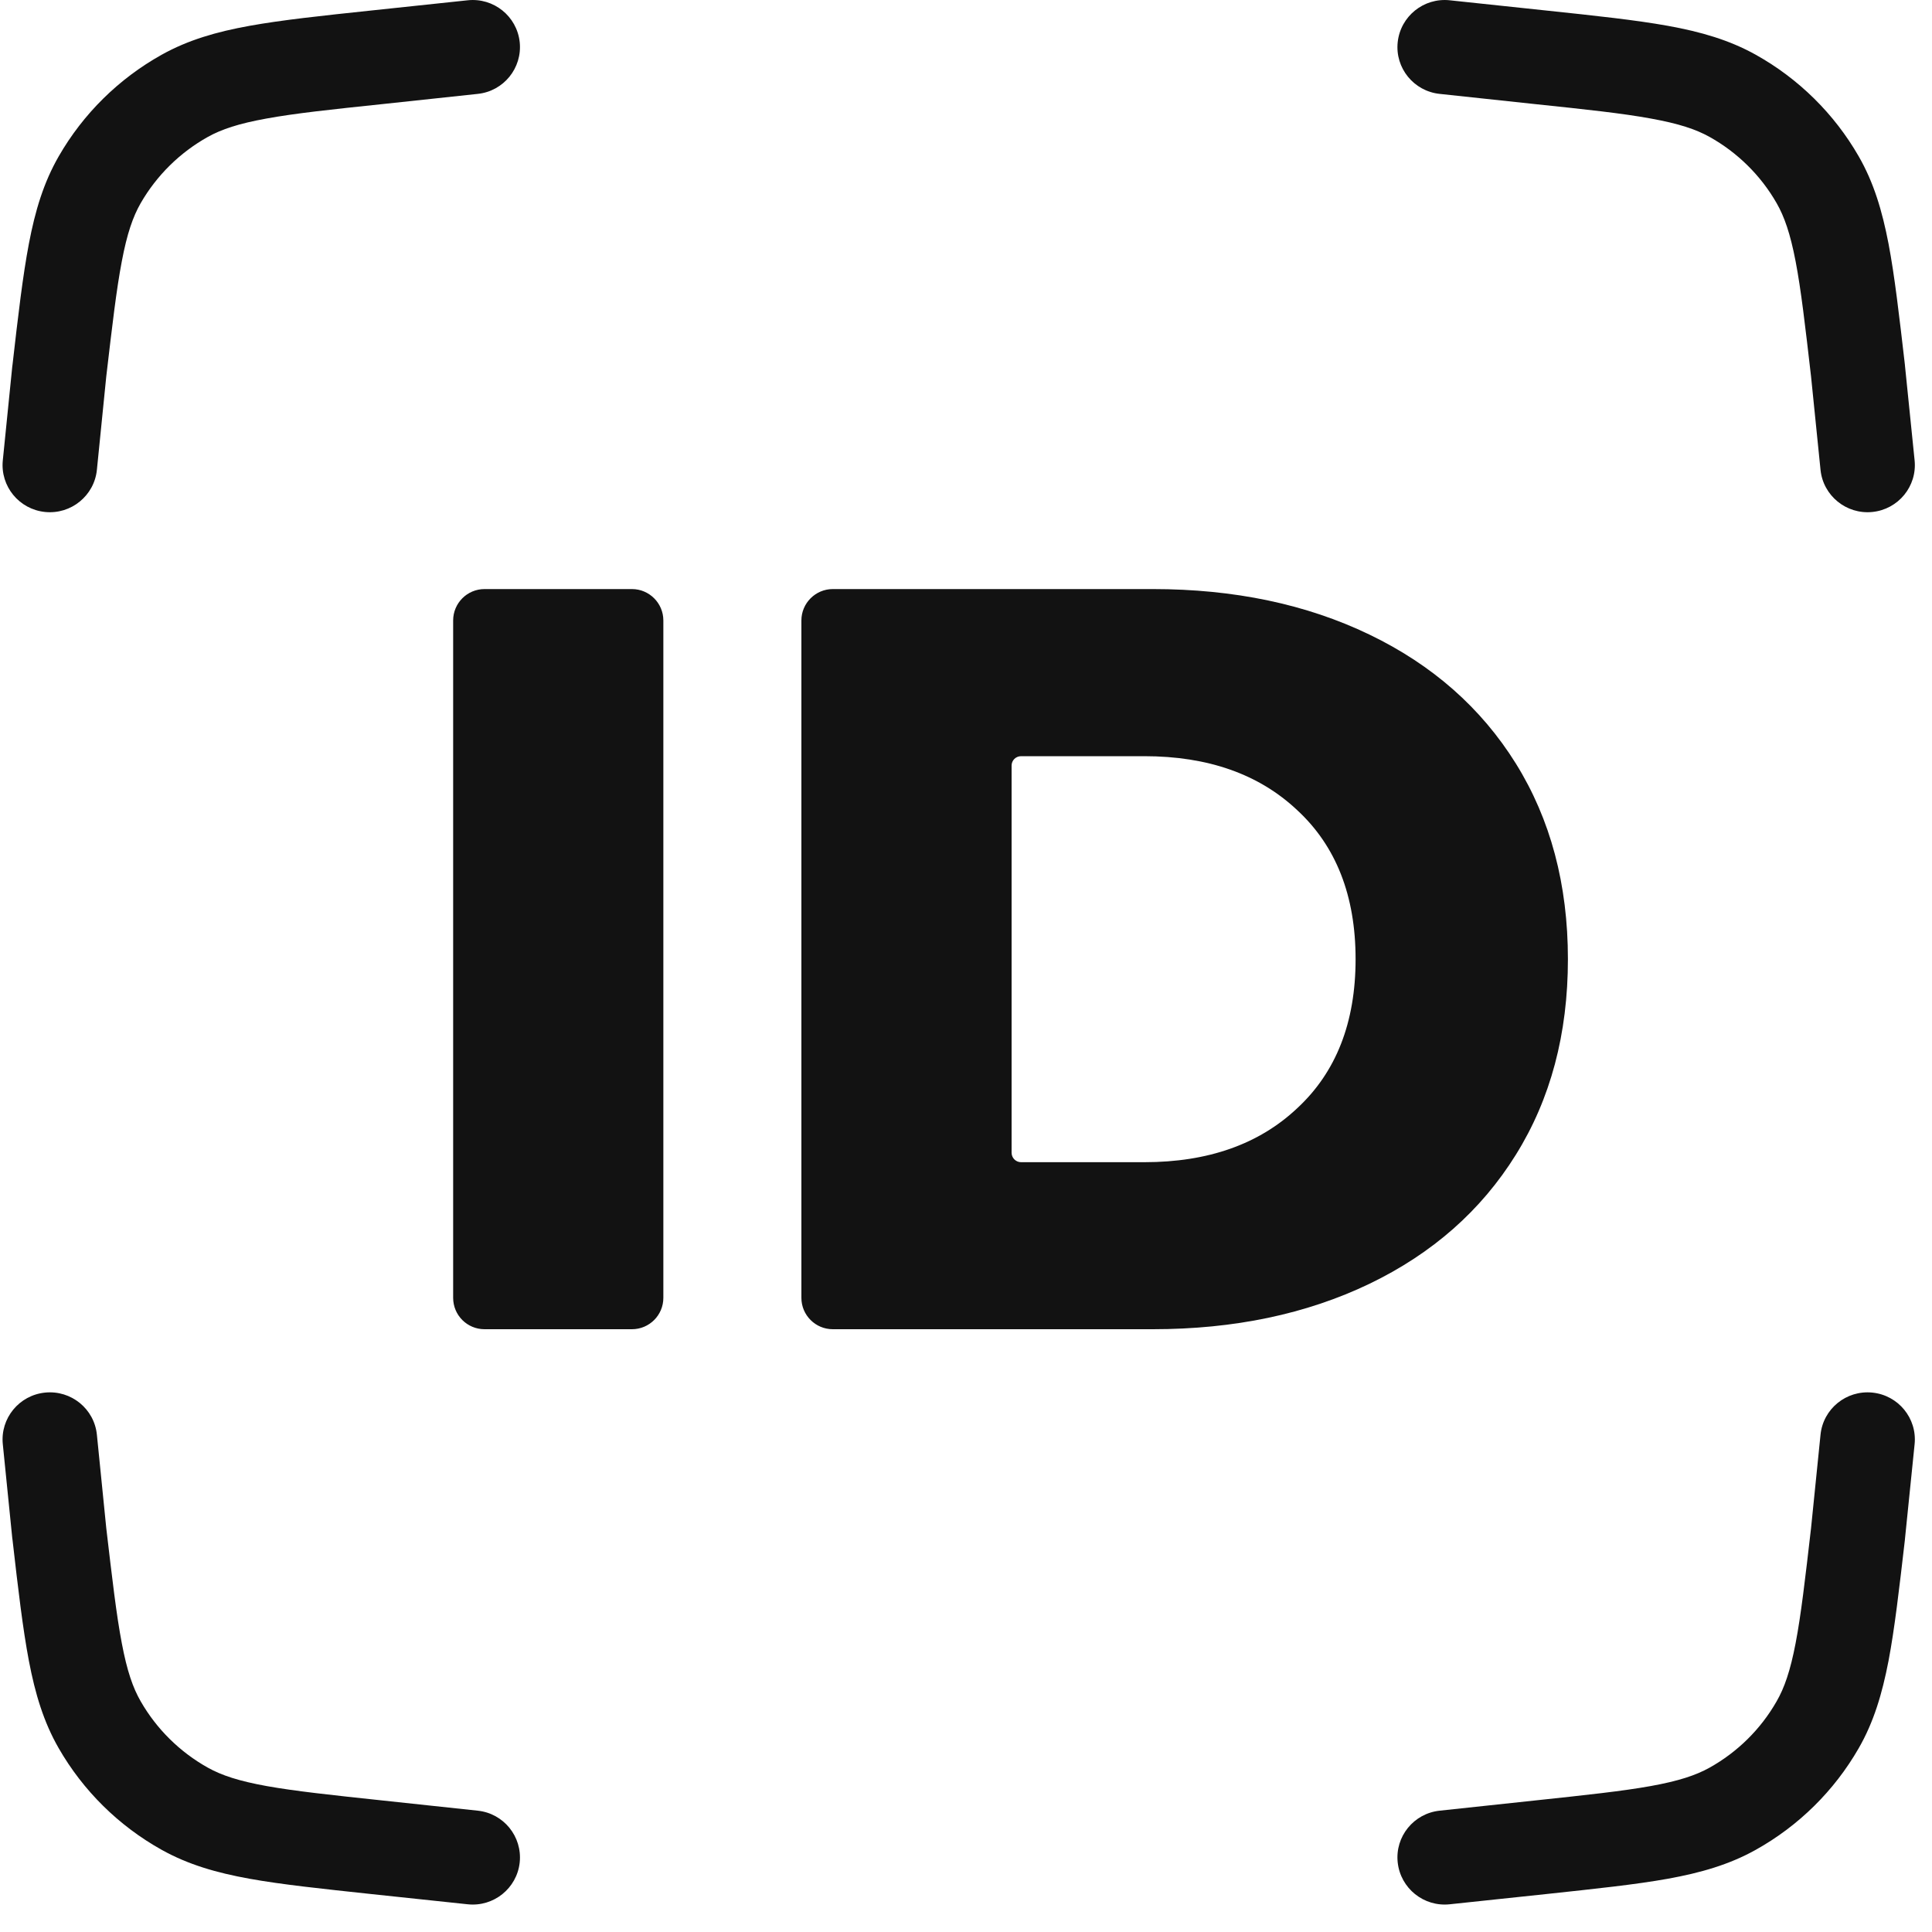 <svg width="20" height="20" viewBox="0 0 20 20" fill="none" xmlns="http://www.w3.org/2000/svg">
<g id="Passwordless Logins" clip-path="url(#clip0_6709_1292)">
<path id="Vector" fill-rule="evenodd" clip-rule="evenodd" d="M4.945 0.972C5.214 0.944 5.408 0.704 5.38 0.436C5.351 0.168 5.11 -0.026 4.841 0.003L3.841 0.109C3.329 0.163 2.918 0.207 2.585 0.267C2.241 0.329 1.947 0.414 1.673 0.567C1.229 0.815 0.861 1.178 0.608 1.618C0.452 1.889 0.364 2.181 0.299 2.523C0.236 2.854 0.188 3.263 0.13 3.772L0.127 3.794L0.029 4.766C0.002 5.034 0.198 5.273 0.467 5.3C0.736 5.327 0.976 5.131 1.003 4.864L1.1 3.898C1.162 3.368 1.205 2.997 1.261 2.705C1.315 2.419 1.376 2.243 1.457 2.102C1.622 1.816 1.862 1.579 2.152 1.417C2.294 1.338 2.471 1.279 2.759 1.227C3.054 1.173 3.429 1.133 3.964 1.077L4.945 0.972ZM14.469 0.436C14.44 0.704 14.635 0.944 14.904 0.972L15.885 1.077C16.42 1.133 16.795 1.173 17.089 1.227C17.377 1.279 17.555 1.338 17.697 1.417C17.987 1.579 18.227 1.816 18.391 2.102C18.472 2.243 18.533 2.419 18.588 2.705C18.644 2.997 18.687 3.368 18.748 3.898L18.846 4.864C18.873 5.131 19.113 5.327 19.382 5.3C19.651 5.273 19.847 5.034 19.82 4.766L19.721 3.794L19.719 3.772C19.66 3.263 19.613 2.854 19.55 2.523C19.484 2.181 19.397 1.889 19.241 1.618C18.988 1.178 18.62 0.815 18.176 0.567C17.902 0.414 17.607 0.329 17.264 0.267C16.93 0.207 16.519 0.163 16.007 0.109L15.008 0.003C14.739 -0.026 14.498 0.168 14.469 0.436ZM14.469 19.28C14.44 19.012 14.635 18.772 14.904 18.744L15.885 18.639C16.42 18.582 16.795 18.542 17.089 18.489C17.377 18.437 17.555 18.378 17.697 18.299C17.987 18.137 18.227 17.9 18.391 17.613C18.472 17.473 18.533 17.297 18.588 17.011C18.644 16.719 18.687 16.347 18.748 15.818L18.846 14.852C18.873 14.584 19.113 14.389 19.382 14.416C19.651 14.443 19.847 14.682 19.82 14.95L19.721 15.922L19.719 15.944C19.66 16.453 19.613 16.861 19.55 17.193C19.484 17.534 19.397 17.827 19.241 18.098C18.988 18.538 18.62 18.901 18.176 19.149C17.902 19.302 17.607 19.387 17.264 19.449C16.93 19.509 16.52 19.552 16.008 19.607L15.008 19.713C14.739 19.742 14.498 19.548 14.469 19.28ZM5.38 19.28C5.408 19.012 5.214 18.772 4.945 18.744L3.964 18.639C3.429 18.582 3.054 18.542 2.759 18.489C2.471 18.437 2.294 18.378 2.152 18.299C1.862 18.137 1.622 17.9 1.457 17.613C1.376 17.473 1.315 17.297 1.261 17.011C1.205 16.719 1.162 16.347 1.1 15.818L1.003 14.852C0.976 14.584 0.736 14.389 0.467 14.416C0.198 14.443 0.002 14.682 0.029 14.95L0.127 15.922L0.13 15.944C0.188 16.453 0.236 16.861 0.299 17.193C0.364 17.534 0.452 17.827 0.608 18.098C0.861 18.538 1.229 18.901 1.673 19.149C1.947 19.302 2.241 19.387 2.585 19.449C2.918 19.509 3.329 19.552 3.841 19.607L4.841 19.713C5.11 19.742 5.351 19.548 5.38 19.28ZM5.016 6.098C4.836 6.098 4.691 6.244 4.691 6.423V13.435C4.691 13.615 4.836 13.76 5.016 13.76H6.542C6.721 13.76 6.867 13.615 6.867 13.435V6.423C6.867 6.244 6.721 6.098 6.542 6.098H5.016ZM8.621 6.098C8.442 6.098 8.296 6.244 8.296 6.423V13.435C8.296 13.615 8.442 13.76 8.621 13.76H11.934C12.776 13.76 13.524 13.603 14.176 13.29C14.828 12.976 15.333 12.531 15.692 11.954C16.051 11.378 16.231 10.703 16.231 9.929C16.231 9.156 16.051 8.481 15.692 7.904C15.333 7.328 14.828 6.883 14.176 6.569C13.524 6.255 12.776 6.098 11.934 6.098H8.621ZM13.428 11.473C13.033 11.845 12.505 12.031 11.846 12.031H10.57C10.516 12.031 10.472 11.987 10.472 11.933V7.925C10.472 7.871 10.516 7.828 10.57 7.828H11.846C12.505 7.828 13.033 8.014 13.428 8.386C13.831 8.758 14.033 9.273 14.033 9.929C14.033 10.586 13.831 11.1 13.428 11.473Z" fill="#121212"/>
</g>
<defs>
<clipPath id="clip0_6709_1292">
<rect width="20" height="20" fill="white"/>
</clipPath>
</defs>
</svg>
